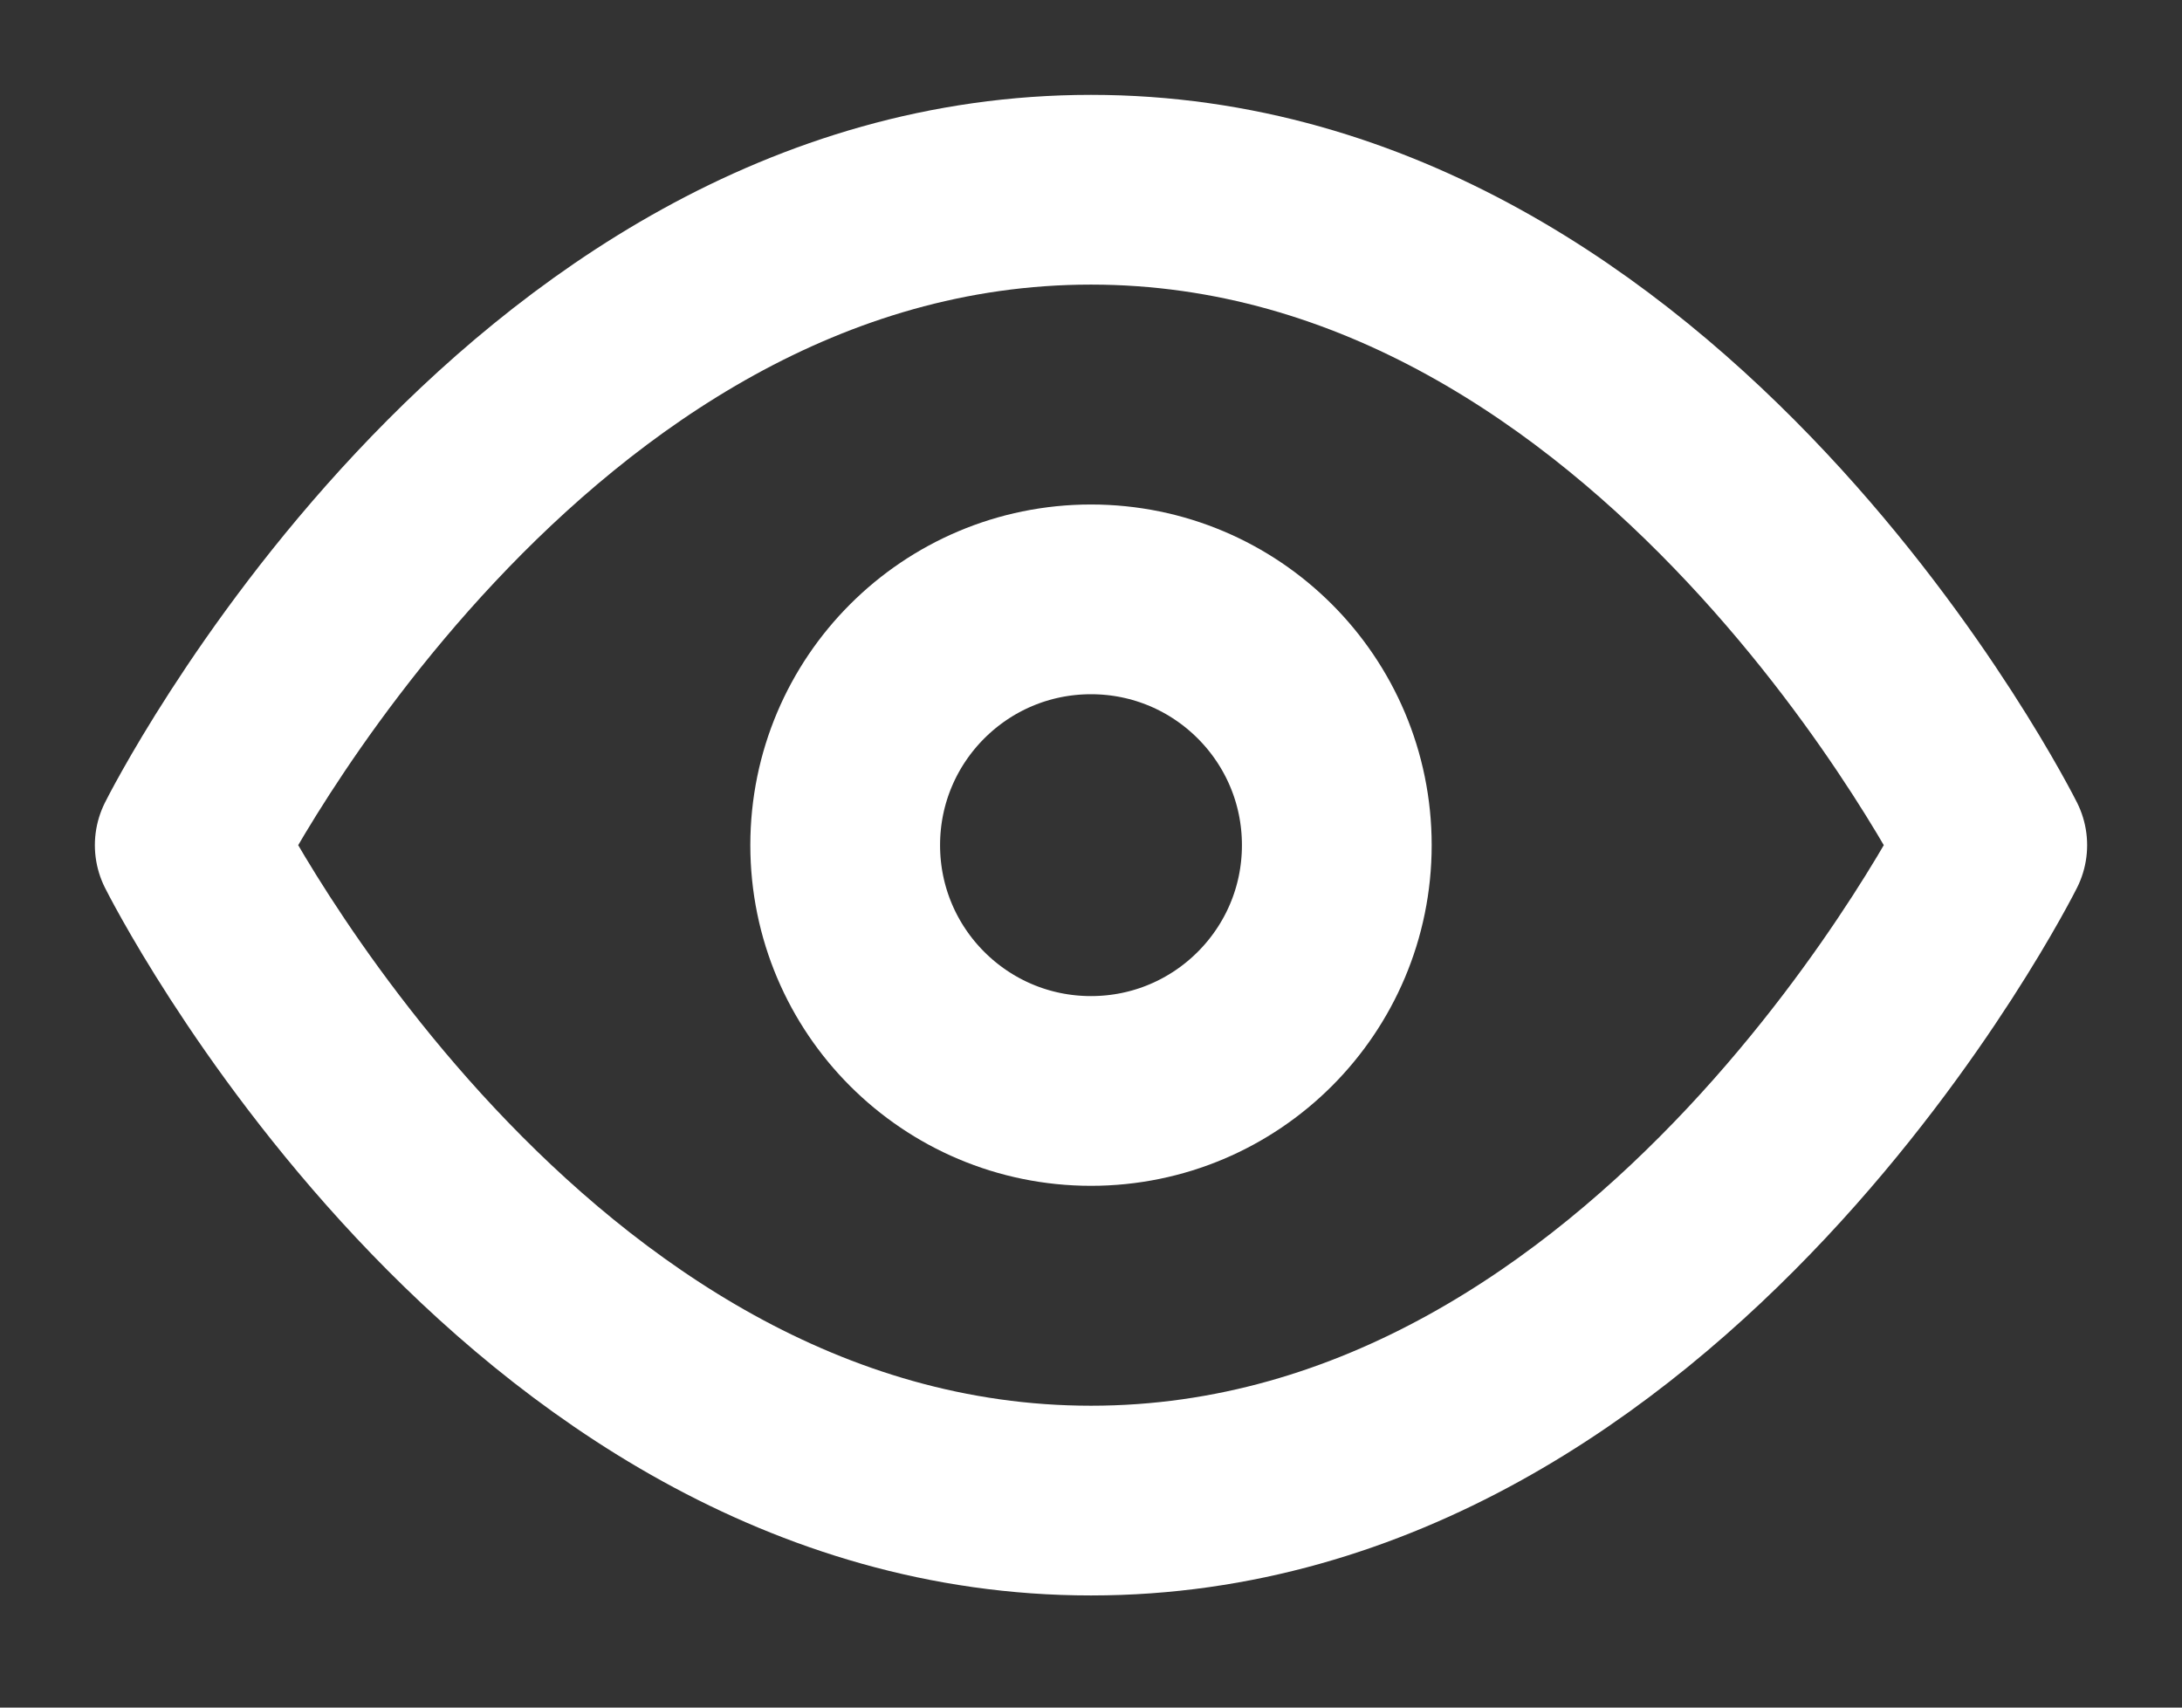 <?xml version="1.0" encoding="UTF-8"?>
<svg width="23px" height="18px" viewBox="0 0 23 18" version="1.1" xmlns="http://www.w3.org/2000/svg" xmlns:xlink="http://www.w3.org/1999/xlink">
    <rect x="0" y="0" width="23" height="18" fill="#333333" stroke="none"/>
    <!-- Generator: Sketch 47.1 (45422) - http://www.bohemiancoding.com/sketch -->
    <title>eye for hero</title>
    <desc>Created with Sketch.</desc>
    <defs></defs>
    <g id="Symbols" stroke="none" stroke-width="1" fill="none" fill-rule="evenodd" stroke-linecap="round" stroke-linejoin="round">
        <g id="eye-for-hero" stroke="#FFFFFF" stroke-width="2">
            <g transform="translate(2, 2)">
                <path d="M0,6.909 C0,6.909 3.455,0 9.5,0 C15.545,0 19,6.909 19,6.909 C19,6.909 15.545,13.818 9.5,13.818 C3.455,13.818 0,6.909 0,6.909 Z" id="Shape"></path>
                <circle id="Oval" cx="9.5" cy="6.909" r="2.591"></circle>
            </g>
        </g>
    </g>
</svg>